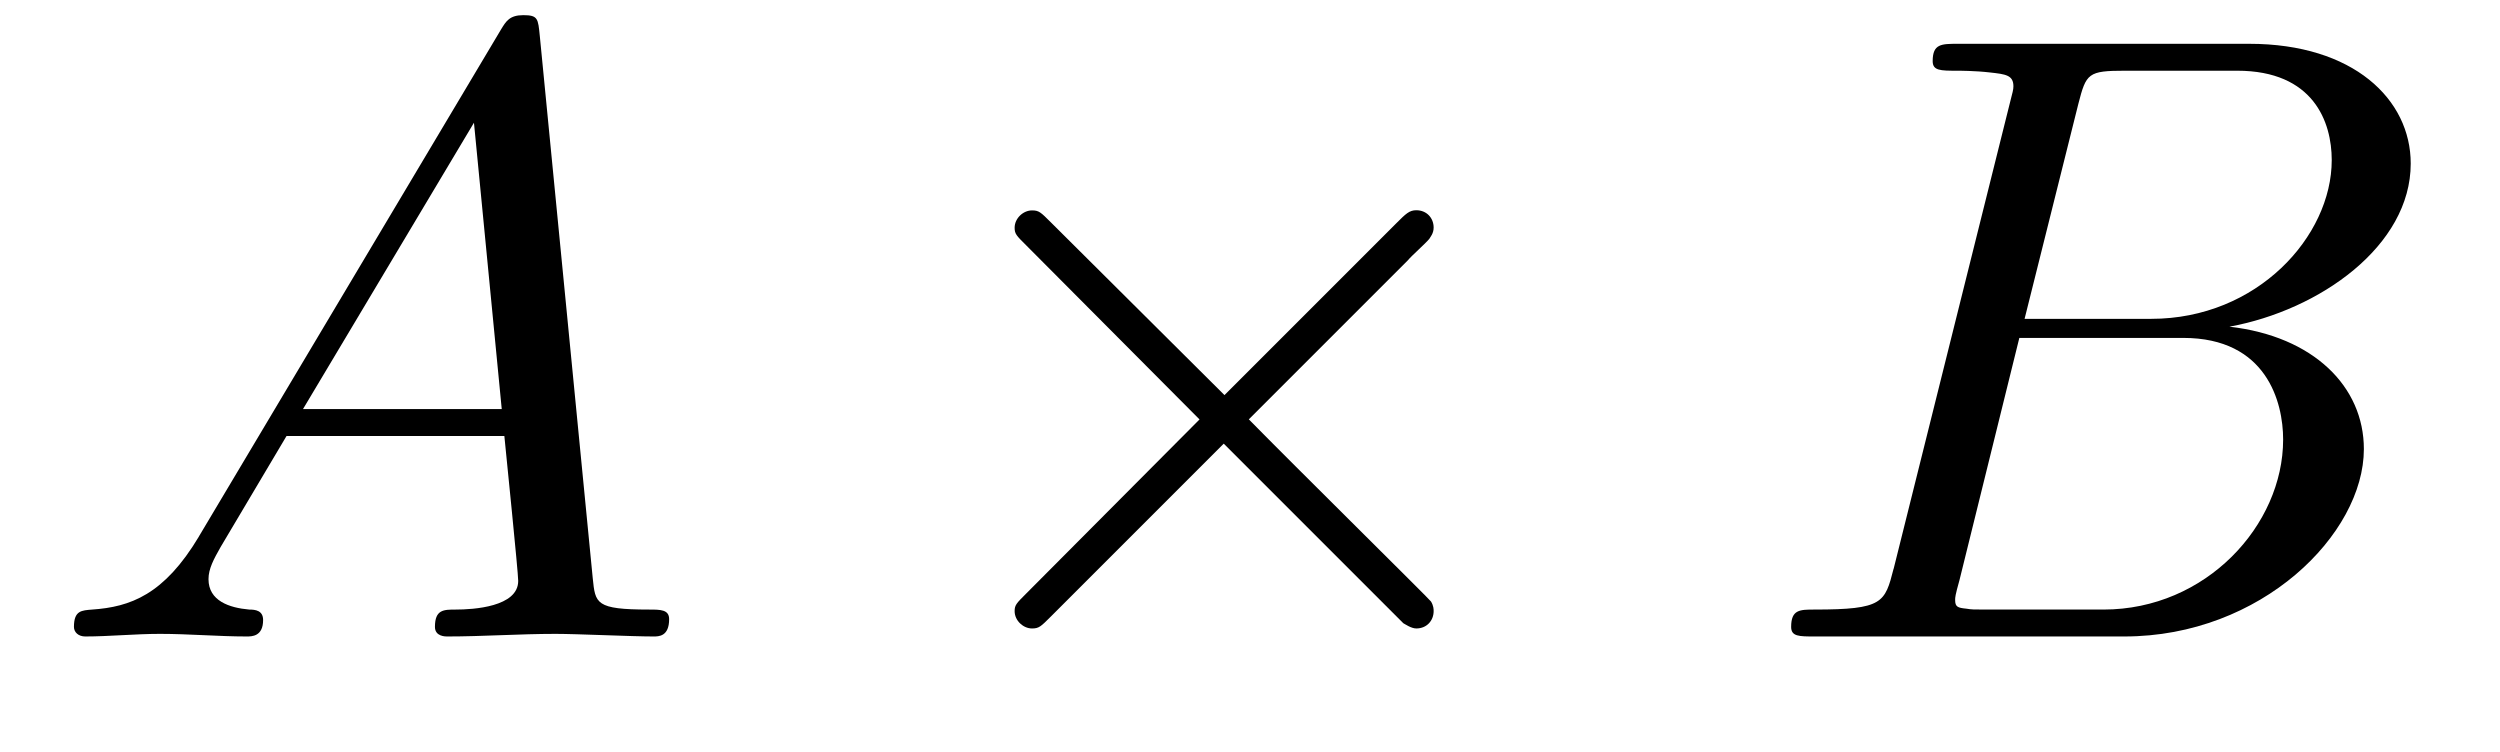 <?xml version='1.0' encoding='UTF-8'?>
<!-- This file was generated by dvisvgm 3.2.2 -->
<svg version='1.1' xmlns='http://www.w3.org/2000/svg' xmlns:xlink='http://www.w3.org/1999/xlink' width='28.705pt' height='8.638pt' viewBox='-.5 -7.308 28.705 8.638'>
<defs>
<path id='g14-2' d='m3.875-2.77l-1.993-1.983c-.12-.12-.139-.139-.219-.139c-.1 0-.199 .09-.199 .199c0 .07 .02 .09 .13 .199l1.993 2.002l-1.993 2.002c-.11 .11-.13 .13-.13 .199c0 .11 .1 .199 .199 .199c.08 0 .1-.02 .219-.139l1.983-1.983l2.062 2.062c.02 .01 .09 .06 .149 .06c.12 0 .199-.09 .199-.199c0-.02 0-.06-.03-.11c-.01-.02-1.594-1.584-2.092-2.092l1.823-1.823c.05-.06 .199-.189 .249-.249c.01-.02 .05-.06 .05-.13c0-.11-.08-.199-.199-.199c-.08 0-.12 .04-.229 .149l-1.973 1.973z'/>
<path id='g17-65' d='m1.783-1.146c-.399 .667-.787 .807-1.225 .837c-.12 .01-.209 .01-.209 .199c0 .06 .05 .11 .13 .11c.269 0 .578-.03 .857-.03c.329 0 .677 .03 .996 .03c.06 0 .189 0 .189-.189c0-.11-.09-.12-.159-.12c-.229-.02-.468-.1-.468-.349c0-.12 .06-.229 .139-.369l.757-1.275h2.501c.02 .209 .159 1.564 .159 1.664c0 .299-.518 .329-.717 .329c-.139 0-.239 0-.239 .199c0 .11 .12 .11 .139 .11c.408 0 .837-.03 1.245-.03c.249 0 .877 .03 1.126 .03c.06 0 .179 0 .179-.199c0-.11-.1-.11-.229-.11c-.618 0-.618-.07-.648-.359l-.608-6.227c-.02-.199-.02-.239-.189-.239c-.159 0-.199 .07-.259 .169l-3.467 5.818zm1.196-1.465l1.963-3.288l.319 3.288h-2.281z'/>
<path id='g17-66' d='m1.594-.777c-.1 .389-.12 .468-.907 .468c-.169 0-.269 0-.269 .199c0 .11 .09 .11 .269 .11h3.557c1.574 0 2.75-1.176 2.75-2.152c0-.717-.578-1.295-1.544-1.405c1.036-.189 2.082-.927 2.082-1.873c0-.737-.658-1.375-1.853-1.375h-3.347c-.189 0-.289 0-.289 .199c0 .11 .09 .11 .279 .11c.02 0 .209 0 .379 .02c.179 .02 .269 .03 .269 .159c0 .04-.01 .07-.04 .189l-1.335 5.35zm1.504-2.869l.618-2.471c.09-.349 .11-.379 .538-.379h1.285c.877 0 1.086 .588 1.086 1.026c0 .877-.857 1.823-2.072 1.823h-1.455zm-.448 3.337c-.139 0-.159 0-.219-.01c-.1-.01-.13-.02-.13-.1c0-.03 0-.05 .05-.229l.687-2.78h1.883c.956 0 1.146 .737 1.146 1.166c0 .986-.887 1.953-2.062 1.953h-1.355z'/>
</defs>
<g id='page582'>
<g fill='currentColor'>
<use x='0' y='0' xlink:href='#g17-65'/>
<use x='9.686' y='0' xlink:href='#g14-2'/>
<use x='19.648' y='0' xlink:href='#g17-66'/>
</g>
</g>
</svg>